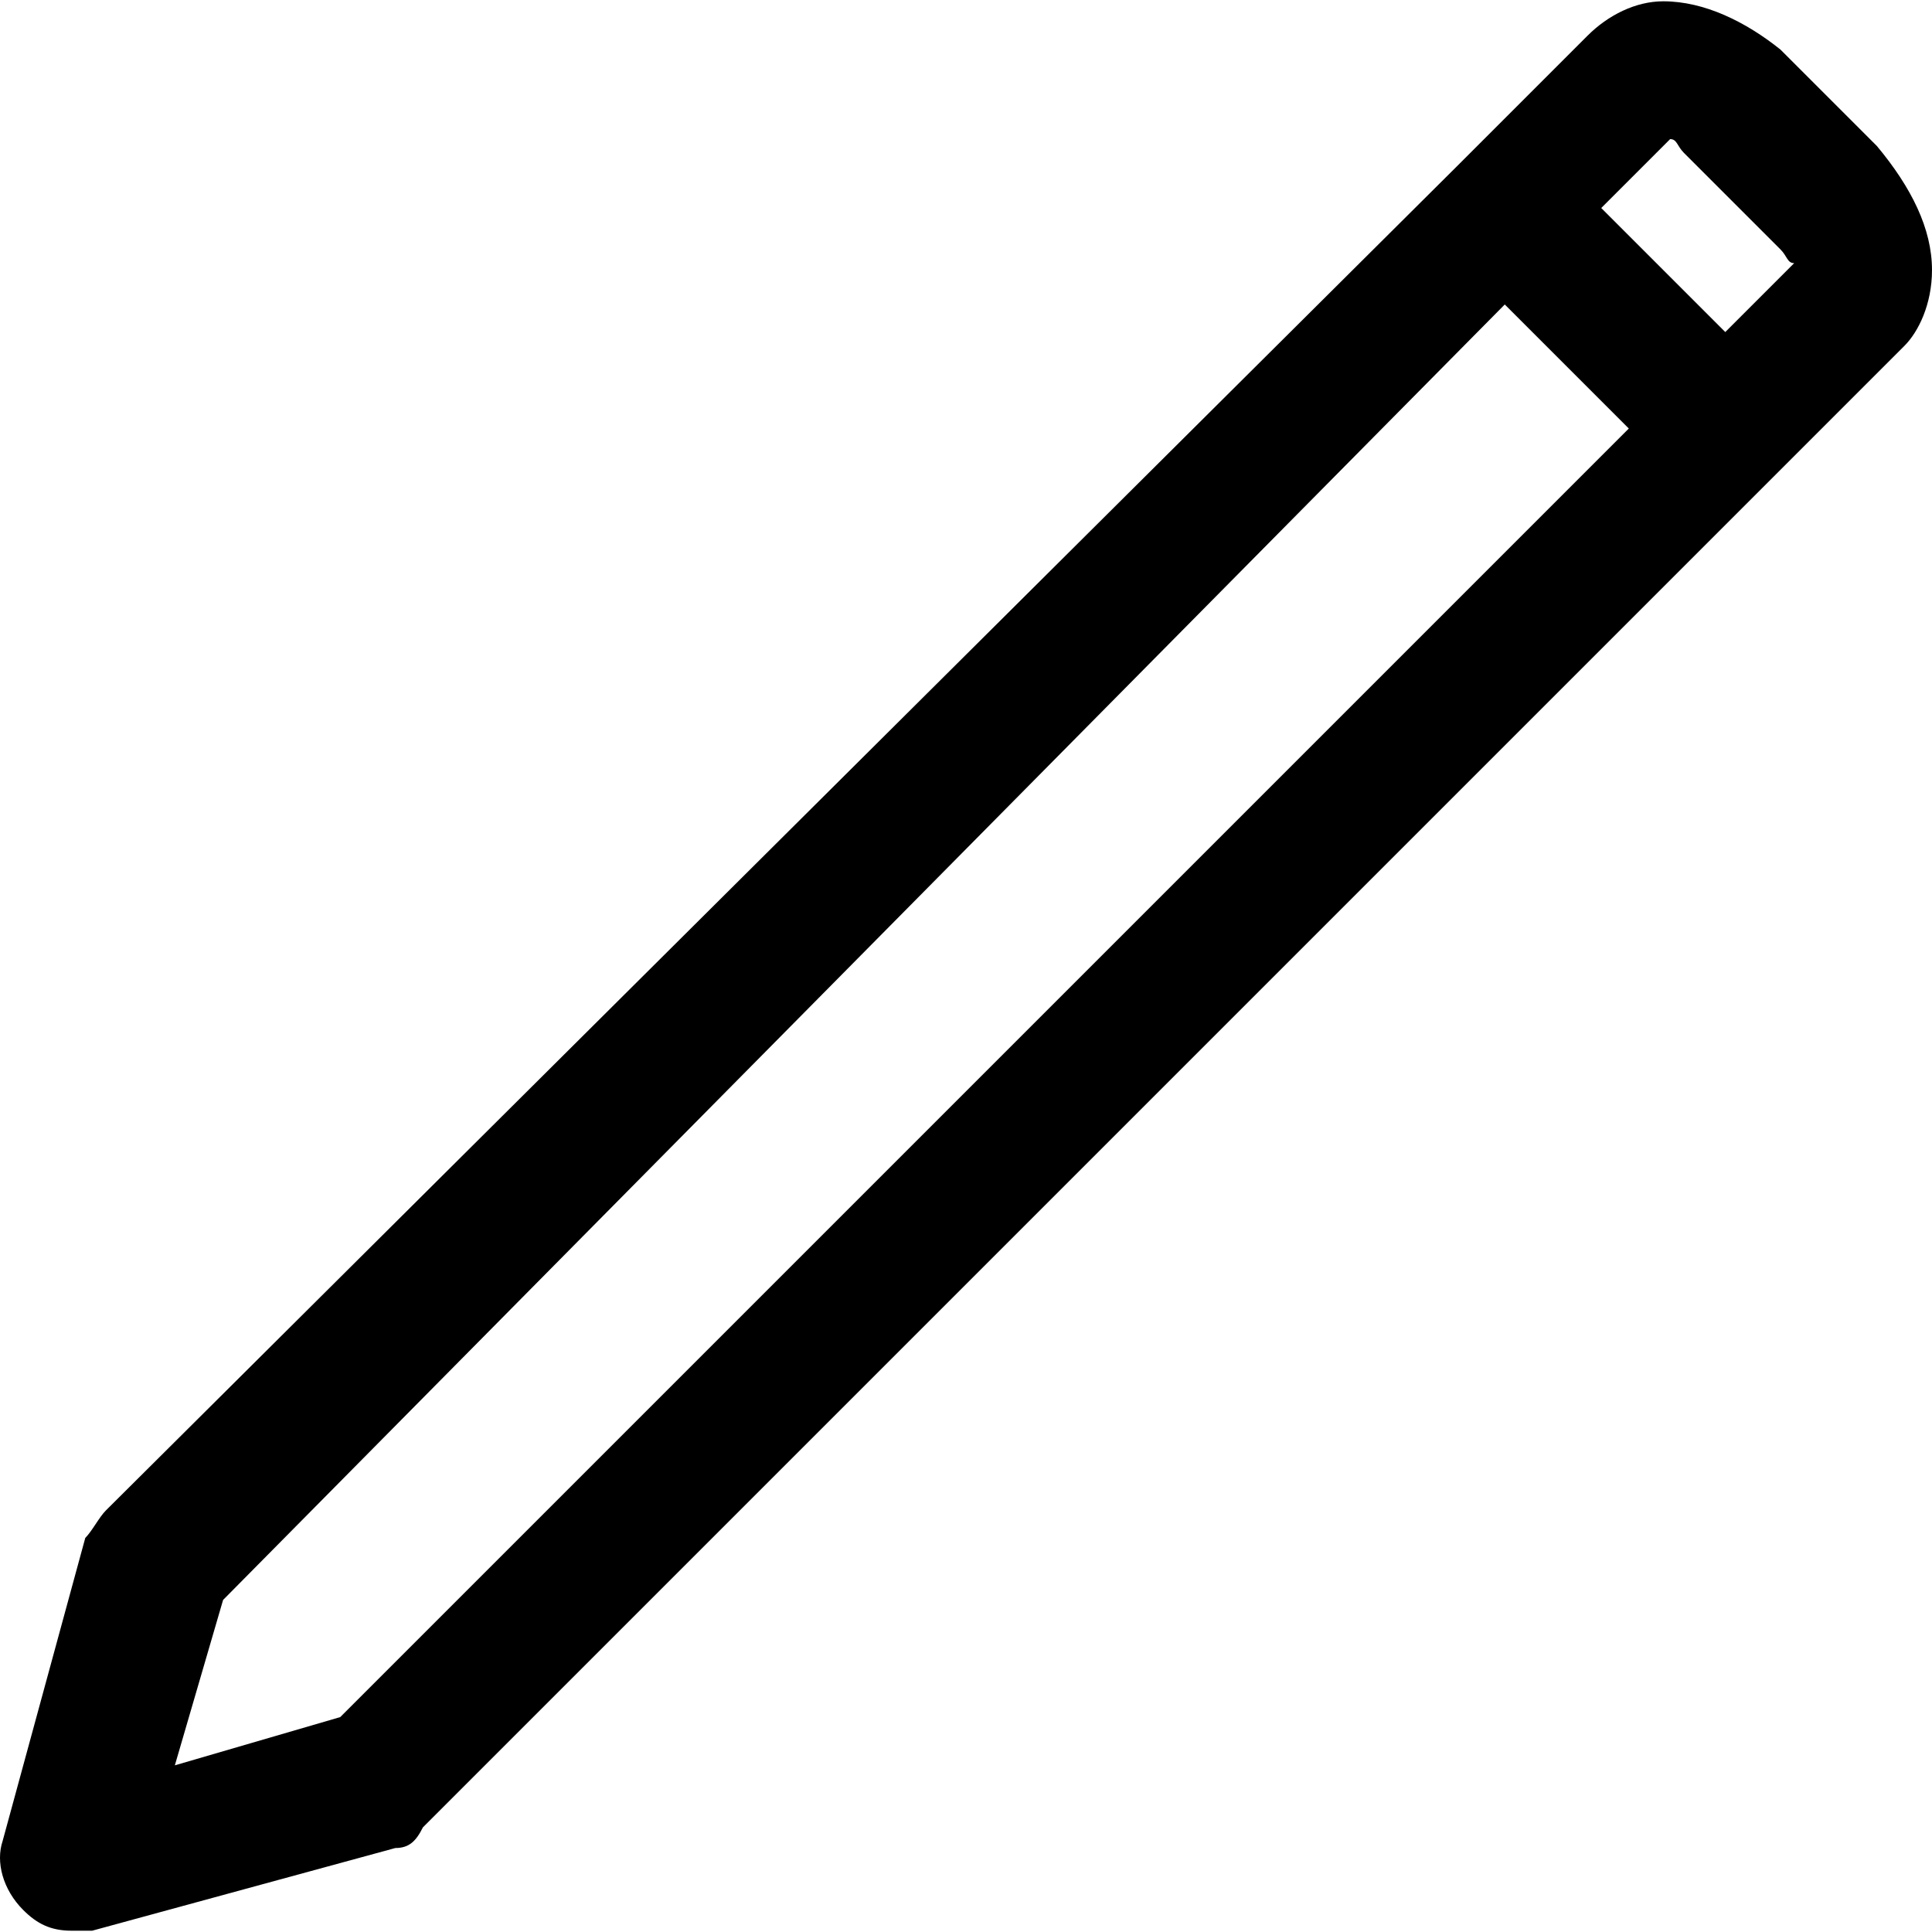 <?xml version="1.0" encoding="iso-8859-1"?>
<!-- Generator: Adobe Illustrator 19.0.0, SVG Export Plug-In . SVG Version: 6.00 Build 0)  -->
<svg version="1.1" id="Layer_1" xmlns="http://www.w3.org/2000/svg" xmlns:xlink="http://www.w3.org/1999/xlink" x="0px" y="0px"
	 viewBox="0 0 346.645 346.645" style="enable-background:new 0 0 346.645 346.645;" xml:space="preserve">
<g>
	<g>
		<path d="M336.754,26.196L319.445,8.887c-6.181-4.946-13.6-8.655-21.018-8.655c-4.945,0-9.891,2.473-13.6,6.182l-16.072,16.072
			l-7.418,7.418L19.009,270.995c-1.236,1.237-2.473,3.709-3.709,4.945l-14.836,54.4c-1.237,3.709,0,8.655,3.709,12.364
			c2.473,2.473,4.945,3.709,8.655,3.709c1.236,0,2.473,0,3.709,0l54.4-14.836c2.473,0,3.709-1.237,4.945-3.709L318.209,85.541
			l7.418-7.418l16.072-16.073c2.473-2.472,4.945-7.417,4.945-13.599C346.645,41.032,342.936,33.614,336.754,26.196z M61.045,308.086
			l-29.673,8.655l8.654-29.673L269.99,54.632l22.255,22.255L61.045,308.086z M309.554,59.577l-22.255-22.255l12.364-12.364
			c1.237,0,1.237,1.236,2.473,2.473l17.309,17.309c1.237,1.236,1.237,2.473,2.473,2.473L309.554,59.577z"/>
	</g>
</g>
<g>
</g>
<g>
</g>
<g>
</g>
<g>
</g>
<g>
</g>
<g>
</g>
<g>
</g>
<g>
</g>
<g>
</g>
<g>
</g>
<g>
</g>
<g>
</g>
<g>
</g>
<g>
</g>
<g>
</g>
</svg>
